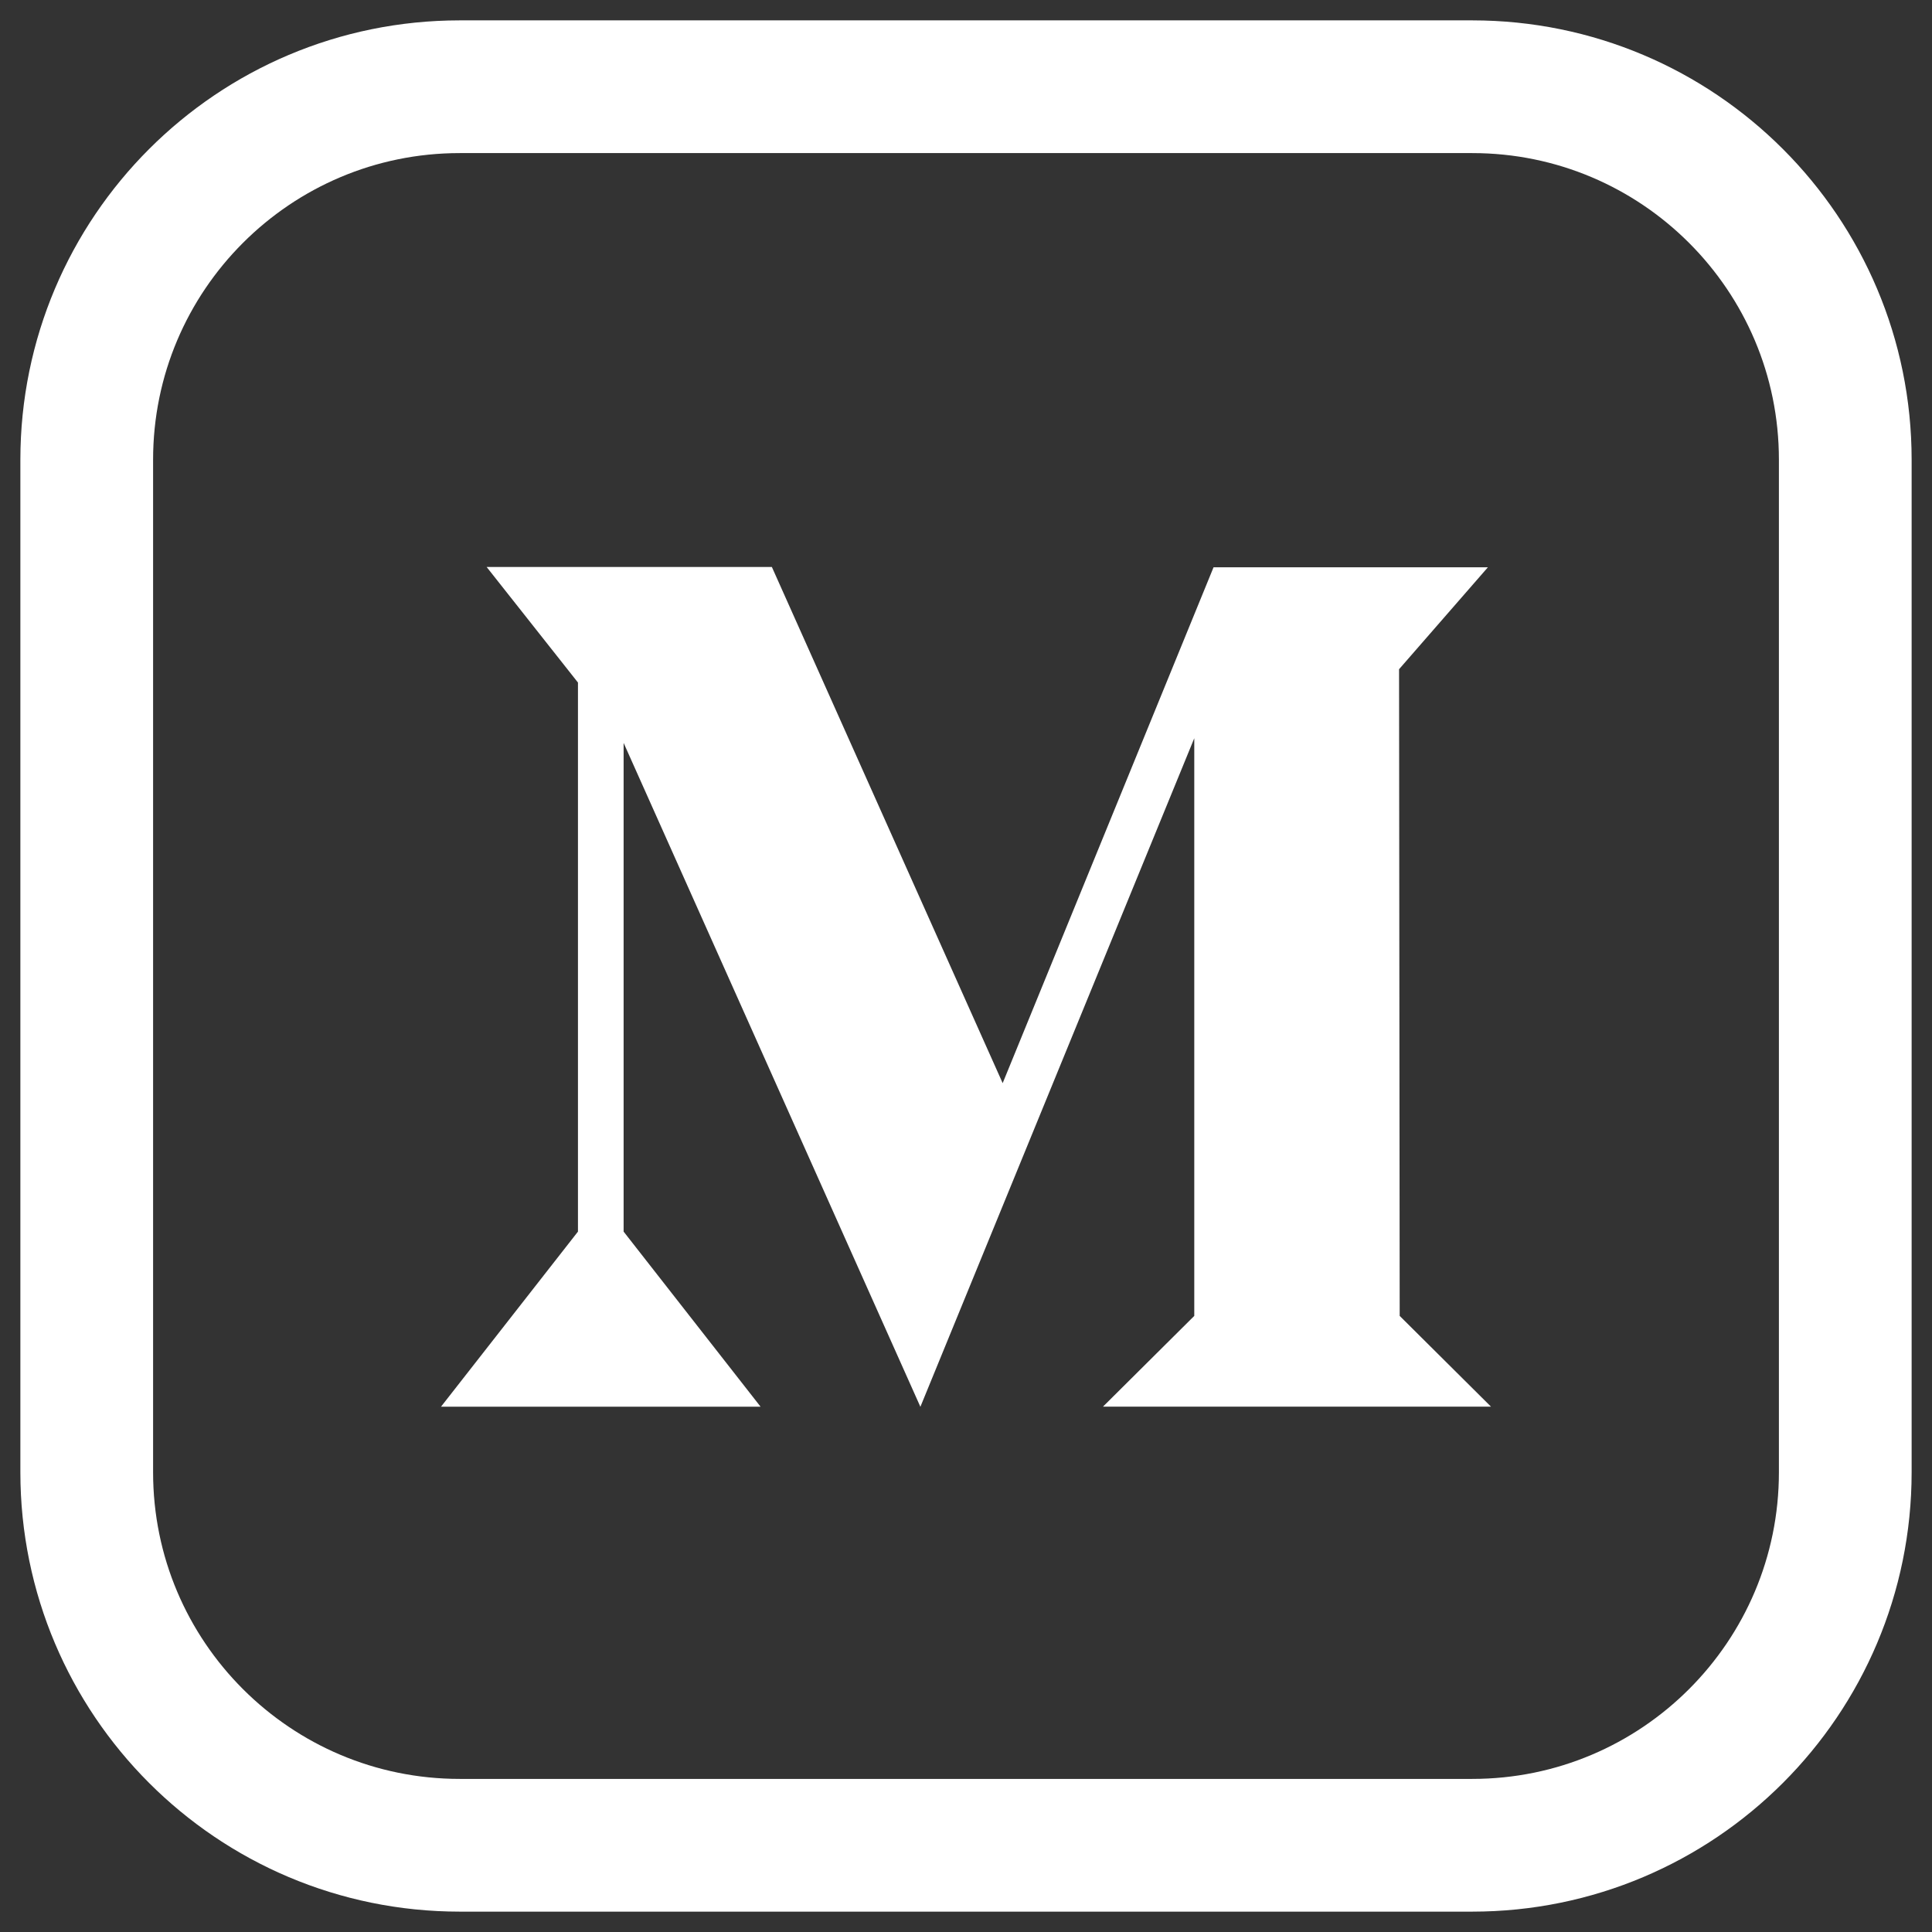 <?xml version="1.0" encoding="UTF-8" standalone="no" ?>
<!DOCTYPE svg PUBLIC "-//W3C//DTD SVG 1.1//EN" "http://www.w3.org/Graphics/SVG/1.1/DTD/svg11.dtd">
<svg xmlns="http://www.w3.org/2000/svg" xmlns:xlink="http://www.w3.org/1999/xlink" version="1.1" width="46" height="46" viewBox="33 -75 46 46" xml:space="preserve">
<rect x="33" y="-75" width="46" height="46" fill="#333333" stroke="none"/>
<desc>Created with Fabric.js 4.6.0</desc>
<defs>
</defs>
<g transform="matrix(1 0 0 1 56 -51.5)" id="bzHupUdTsJHG3_mX8Br84"  >
<path style="stroke: none; stroke-width: 1; stroke-dasharray: none; stroke-linecap: butt; stroke-dashoffset: 0; stroke-linejoin: miter; stroke-miterlimit: 4; fill: rgb(255,255,255); fill-rule: nonzero; opacity: 1;" vector-effect="non-scaling-stroke"  transform=" translate(-12.5, -10)" d="M 1.087 0 L 3.261 2.751 L 3.261 15.824 L -4.440892098500626e-16 19.993 L 7.609 19.993 L 4.348 15.824 L 4.348 4.188 L 11.413 19.993 L 11.412 20 L 17.935 4.077 L 17.935 17.831 L 15.761 19.992 L 25 19.992 L 22.826 17.831 L 22.811 2.434 L 24.926 0.007 L 18.394 0.007 L 13.373 12.289 L 7.878 -5.329070518200751e-15 z" stroke-linecap="round" />
</g>
<g transform="matrix(0.79 0 0 0.79 56 -52)" id="ZOvYQlAVBPmjjdqN4u8Rw"  >
<path style="stroke: rgb(255,255,255); stroke-width: 4; stroke-dasharray: none; stroke-linecap: butt; stroke-dashoffset: 0; stroke-linejoin: miter; stroke-miterlimit: 4; fill: none; fill-rule: nonzero; opacity: 1;" vector-effect="non-scaling-stroke"  transform=" translate(0, 0)" d="M -26.5 -15.257 C -26.5 -21.466 -21.466 -26.5 -15.257 -26.5 L 15.257 -26.5 L 15.257 -26.5 C 21.466 -26.5 26.5 -21.466 26.5 -15.257 L 26.5 15.257 L 26.5 15.257 C 26.5 21.466 21.466 26.5 15.257 26.5 L -15.257 26.5 L -15.257 26.5 C -21.466 26.5 -26.5 21.466 -26.5 15.257 z" stroke-linecap="round" />
</g>
</svg>